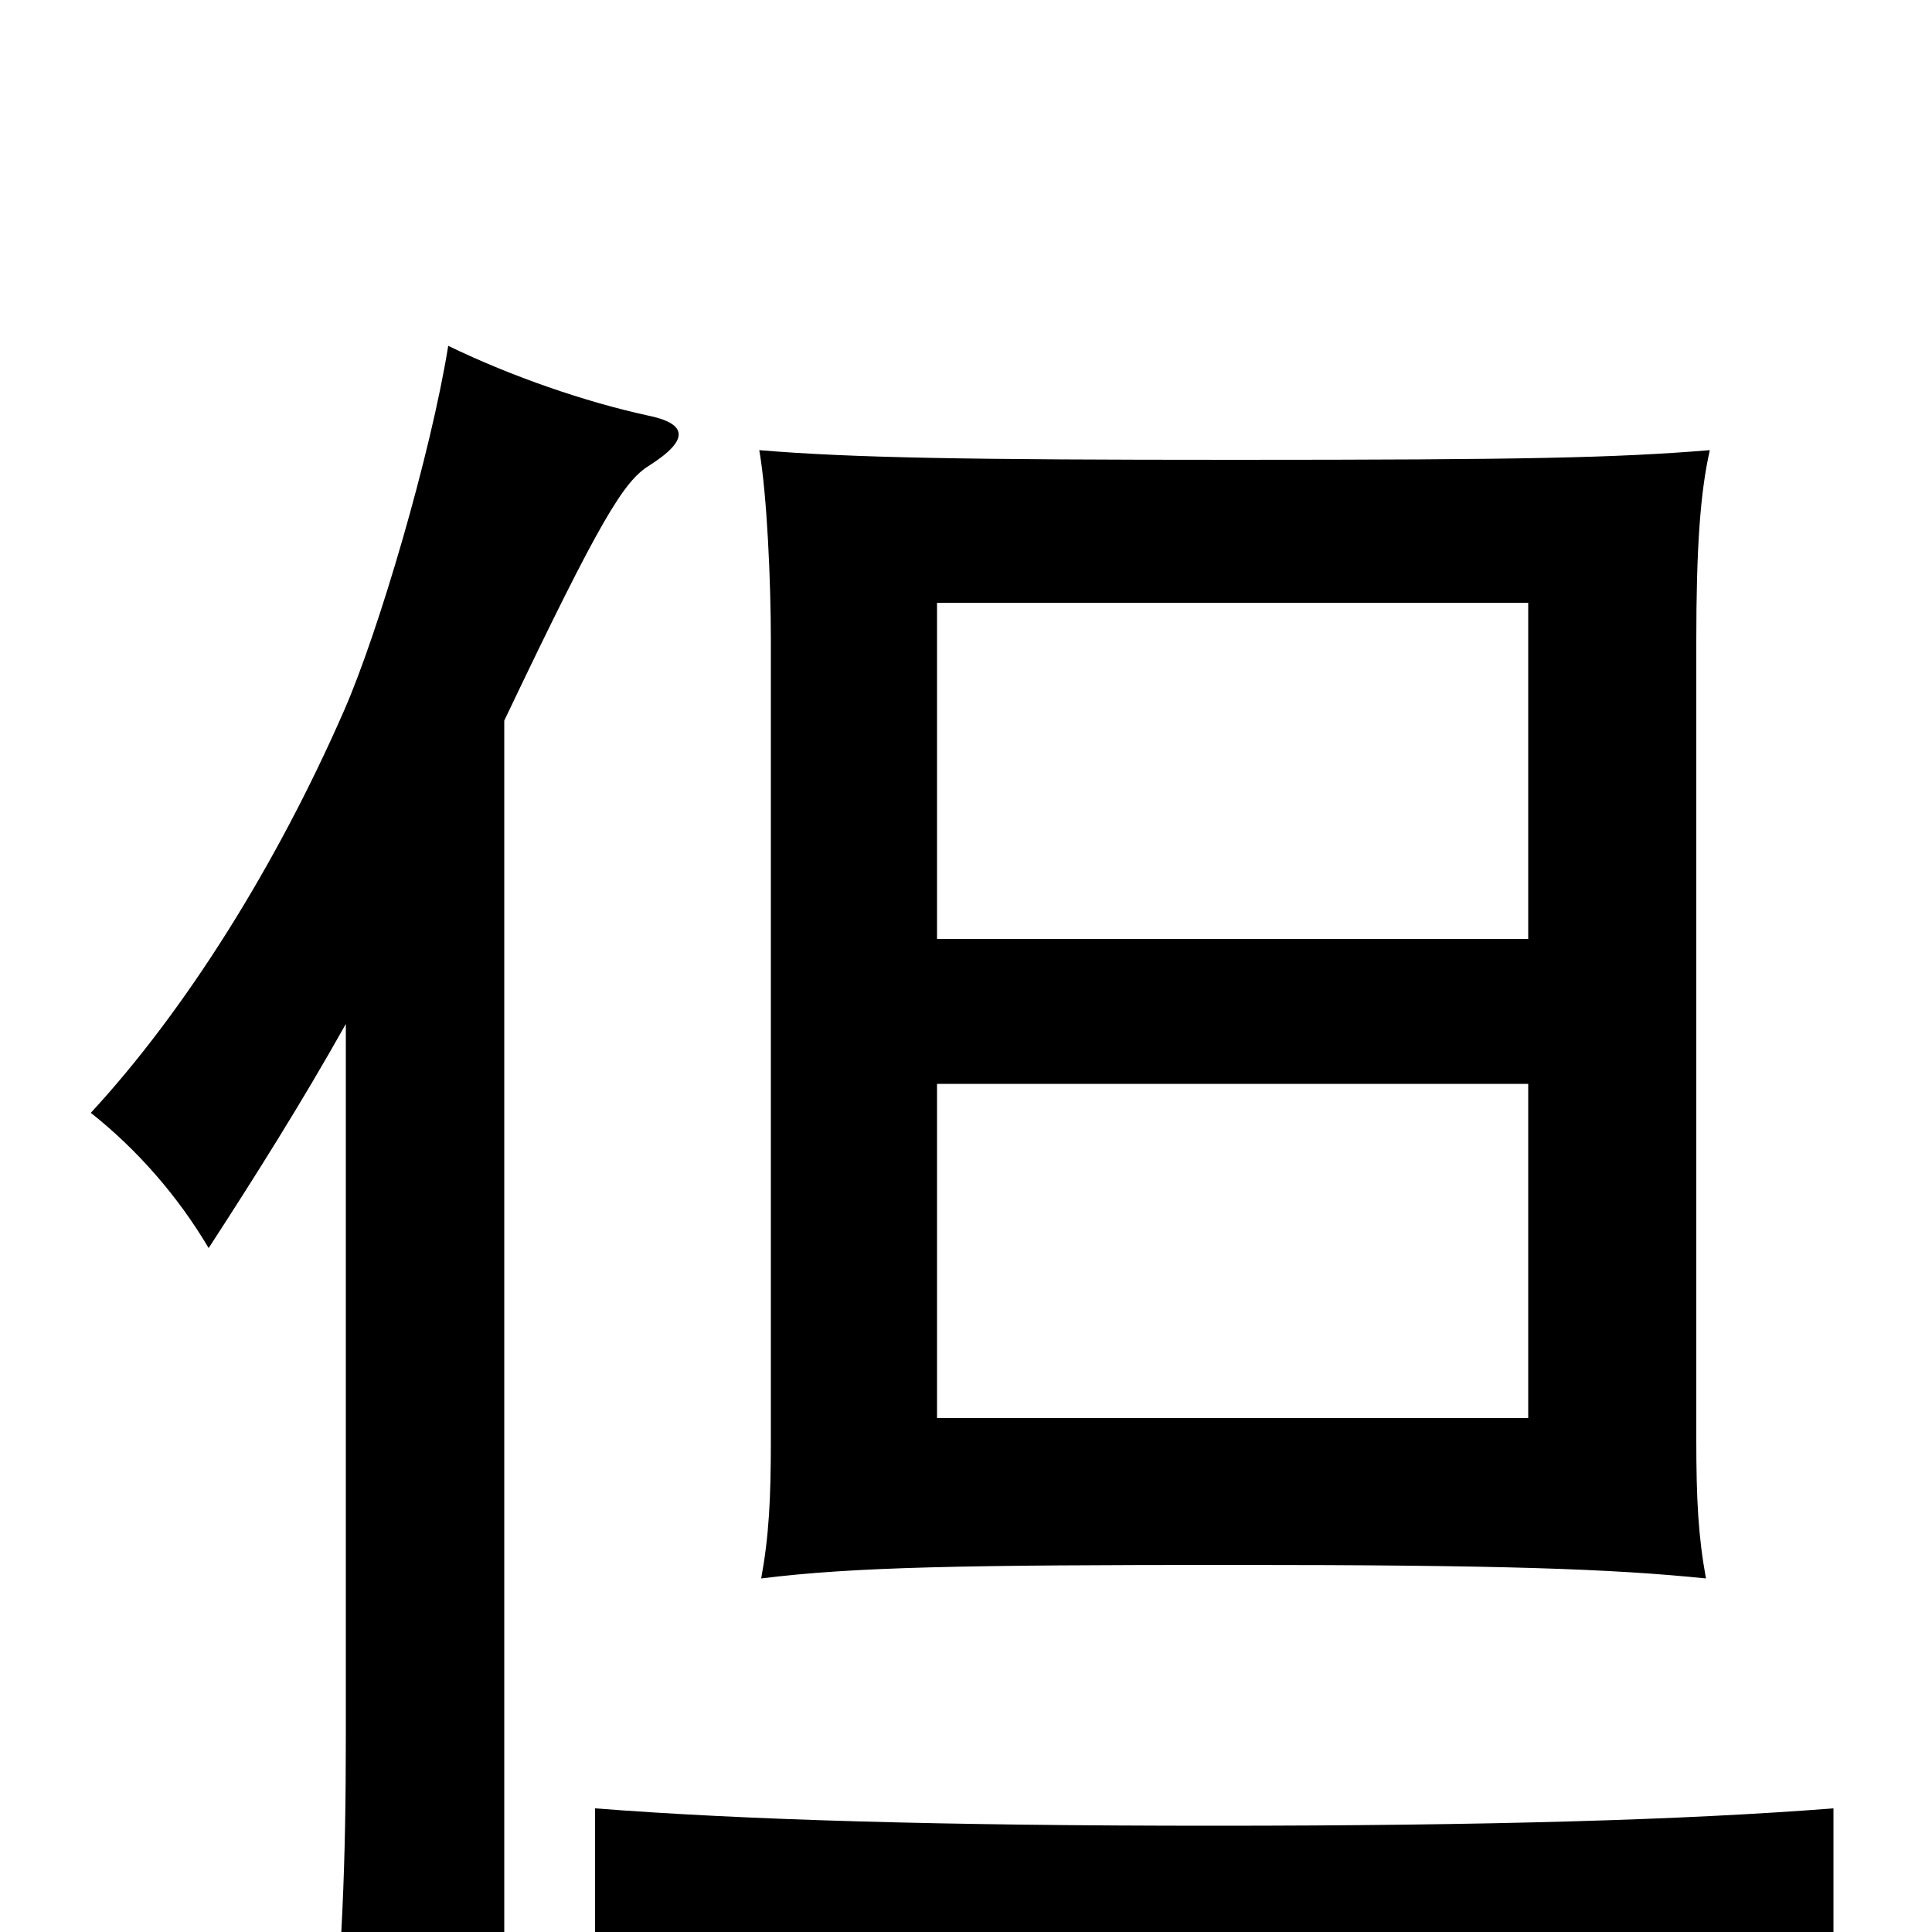 <svg xmlns="http://www.w3.org/2000/svg" viewBox="0 -1000 1000 1000">
	<path fill="#000000" d="M885 -767C836 -763 789 -762 639 -762C501 -762 441 -763 393 -767C397 -744 399 -699 399 -668V-255C399 -224 398 -205 394 -183C442 -189 499 -190 638 -190C777 -190 834 -188 883 -183C879 -205 878 -224 878 -255V-668C878 -716 880 -745 885 -767ZM485 -439H791V-266H485ZM791 -514H485V-688H791ZM949 32V-64C872 -58 770 -55 628 -55C488 -55 385 -58 308 -64V32C385 26 488 23 628 23C770 23 872 26 949 32ZM179 -470V-101C179 -34 177 11 171 74H261V-627C311 -732 323 -751 336 -759C358 -773 355 -781 335 -785C303 -792 265 -805 232 -821C223 -765 196 -673 178 -632C143 -552 96 -477 47 -424C71 -405 92 -381 108 -354C132 -391 156 -429 179 -470Z"/>
</svg>